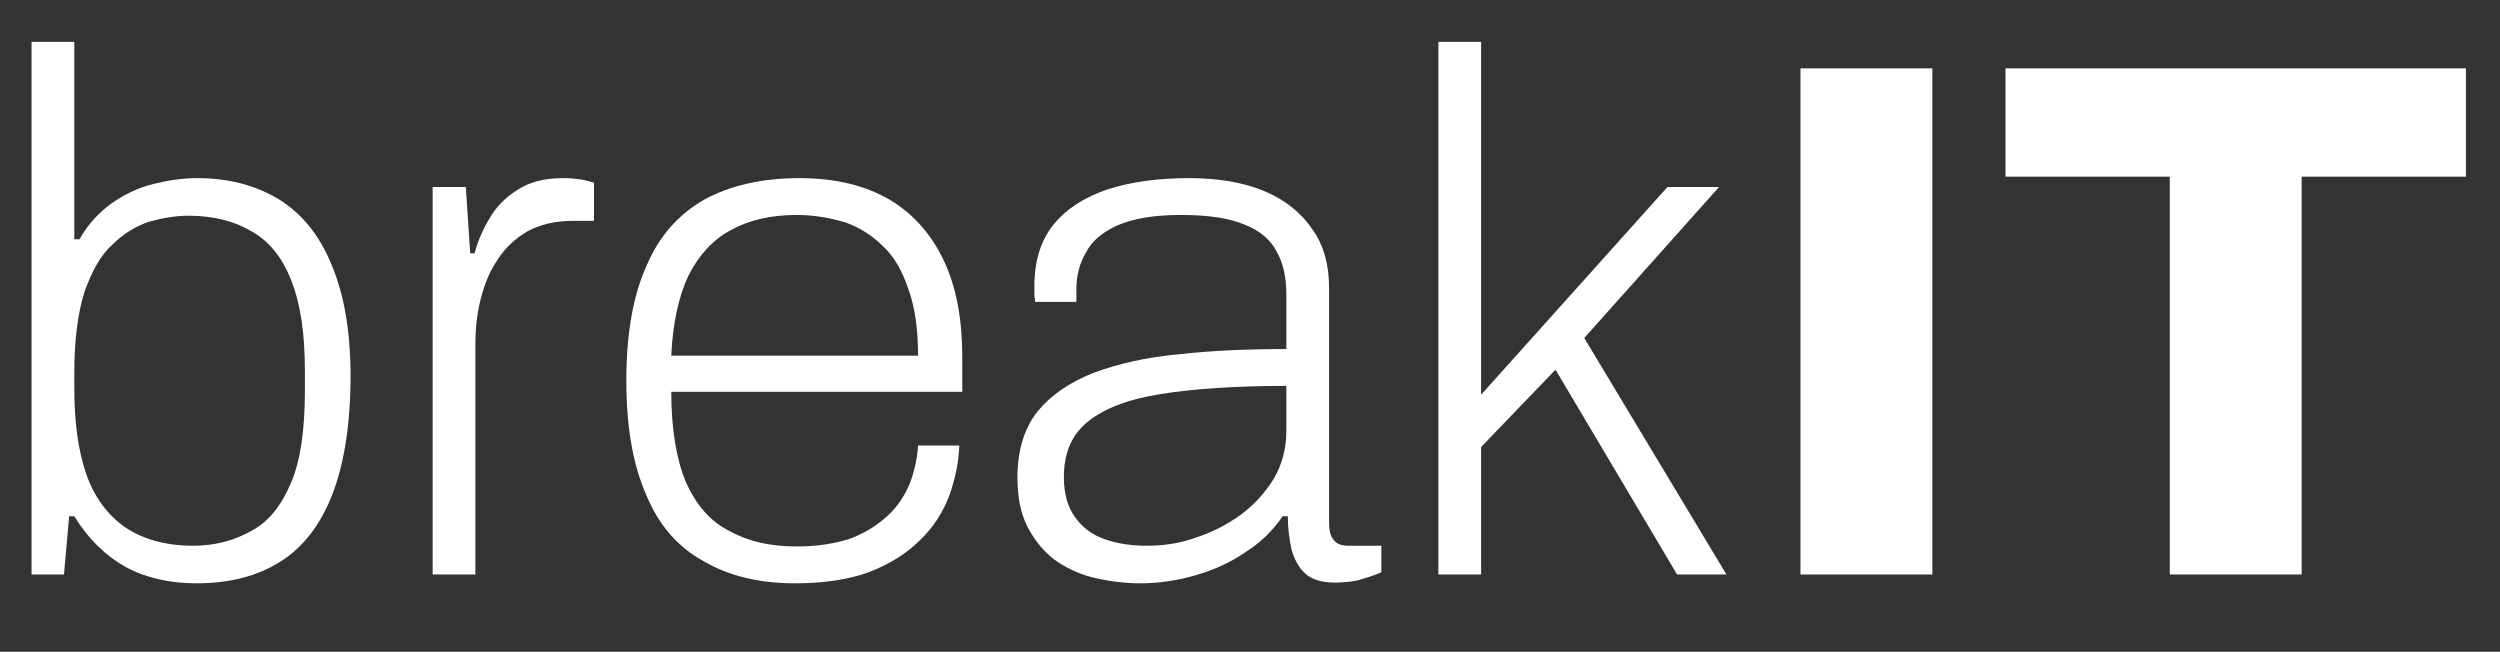 <?xml version="1.0" encoding="UTF-8" standalone="no"?><!DOCTYPE svg PUBLIC "-//W3C//DTD SVG 1.1//EN" "http://www.w3.org/Graphics/SVG/1.1/DTD/svg11.dtd"><svg width="100%" height="100%" viewBox="0 0 3111 811" version="1.1" xmlns="http://www.w3.org/2000/svg" xmlns:xlink="http://www.w3.org/1999/xlink" xml:space="preserve" xmlns:serif="http://www.serif.com/" style="fill-rule:evenodd;clip-rule:evenodd;stroke-linejoin:round;stroke-miterlimit:2;"><rect x="0" y="0" width="3111" height="811" fill="#333333" stroke="none"/><rect id="ArtBoard1" x="0" y="0" width="3110.23" height="810.524" style="fill:none;"/><g transform="matrix(4.167,0,0,4.167,-1048.12,44.45)"><g transform="matrix(220,0,0,220,245.115,160.889)"><path d="M0.296,0.012c-0.036,0 -0.068,-0.007 -0.096,-0.022c-0.027,-0.015 -0.051,-0.038 -0.07,-0.069l-0.007,0l-0.007,0.079l-0.044,-0l-0,-0.723l0.058,0l-0,0.268l0.007,-0c0.012,-0.021 0.027,-0.037 0.044,-0.049c0.017,-0.012 0.036,-0.021 0.056,-0.026c0.02,-0.005 0.04,-0.008 0.06,-0.008c0.043,0 0.08,0.01 0.111,0.029c0.031,0.019 0.055,0.049 0.071,0.088c0.017,0.04 0.026,0.09 0.026,0.152c-0,0.066 -0.009,0.12 -0.025,0.161c-0.016,0.041 -0.04,0.072 -0.071,0.091c-0.03,0.019 -0.068,0.029 -0.113,0.029Zm-0.005,-0.051c0.03,-0 0.056,-0.007 0.079,-0.02c0.023,-0.012 0.041,-0.034 0.054,-0.065c0.013,-0.03 0.019,-0.072 0.019,-0.125l0,-0.028c0,-0.05 -0.006,-0.09 -0.018,-0.121c-0.012,-0.031 -0.029,-0.053 -0.053,-0.067c-0.023,-0.014 -0.052,-0.022 -0.087,-0.022c-0.017,0 -0.035,0.003 -0.053,0.008c-0.018,0.006 -0.035,0.016 -0.05,0.031c-0.016,0.014 -0.028,0.036 -0.038,0.064c-0.009,0.028 -0.014,0.065 -0.014,0.111l-0,0.019c-0,0.046 0.005,0.085 0.016,0.117c0.011,0.032 0.029,0.056 0.053,0.073c0.024,0.016 0.055,0.025 0.092,0.025Z" style="fill:#fff;fill-rule:nonzero;"/></g><g transform="matrix(220,0,0,220,364.89,160.889)"><path d="M0.072,-0l-0,-0.526l0.045,0l0.006,0.09l0.006,-0c0.004,-0.016 0.011,-0.032 0.02,-0.047c0.009,-0.016 0.022,-0.029 0.038,-0.039c0.017,-0.011 0.037,-0.016 0.062,-0.016c0.01,0 0.018,0.001 0.026,0.002c0.007,0.002 0.013,0.003 0.016,0.004l0,0.052l-0.029,0c-0.024,0 -0.044,0.005 -0.061,0.014c-0.017,0.01 -0.031,0.023 -0.041,0.039c-0.011,0.016 -0.018,0.034 -0.023,0.054c-0.005,0.02 -0.007,0.04 -0.007,0.061l-0,0.312l-0.058,0Z" style="fill:#fff;fill-rule:nonzero;"/></g><g transform="matrix(220,0,0,220,429.772,160.889)"><path d="M0.269,0.012c-0.049,0 -0.09,-0.01 -0.124,-0.03c-0.035,-0.019 -0.061,-0.049 -0.078,-0.09c-0.018,-0.041 -0.027,-0.092 -0.027,-0.155c-0,-0.063 0.009,-0.115 0.027,-0.155c0.017,-0.041 0.044,-0.071 0.079,-0.091c0.035,-0.019 0.078,-0.029 0.129,-0.029c0.049,0 0.089,0.01 0.122,0.029c0.032,0.019 0.057,0.047 0.074,0.083c0.017,0.036 0.025,0.08 0.025,0.13l0,0.048l-0.395,0c0,0.051 0.007,0.092 0.02,0.123c0.014,0.031 0.033,0.053 0.059,0.066c0.025,0.014 0.055,0.021 0.091,0.021c0.029,-0 0.053,-0.004 0.074,-0.011c0.02,-0.008 0.036,-0.018 0.05,-0.031c0.013,-0.012 0.023,-0.027 0.03,-0.044c0.006,-0.016 0.01,-0.034 0.011,-0.051l0.056,-0c-0.001,0.024 -0.006,0.047 -0.014,0.069c-0.009,0.023 -0.022,0.043 -0.04,0.06c-0.018,0.018 -0.041,0.032 -0.069,0.043c-0.028,0.01 -0.061,0.015 -0.1,0.015Zm-0.168,-0.309l0.335,0c-0,-0.035 -0.004,-0.065 -0.013,-0.09c-0.008,-0.024 -0.019,-0.044 -0.034,-0.058c-0.015,-0.015 -0.032,-0.026 -0.052,-0.033c-0.02,-0.006 -0.042,-0.01 -0.066,-0.01c-0.035,0 -0.065,0.007 -0.09,0.021c-0.024,0.013 -0.043,0.034 -0.057,0.062c-0.013,0.028 -0.021,0.064 -0.023,0.108Z" style="fill:#fff;fill-rule:nonzero;"/></g><g transform="matrix(220,0,0,220,547.674,160.889)"><path d="M0.202,0.012c-0.023,0 -0.044,-0.003 -0.065,-0.008c-0.02,-0.005 -0.038,-0.014 -0.053,-0.025c-0.015,-0.012 -0.027,-0.027 -0.036,-0.045c-0.009,-0.018 -0.013,-0.04 -0.013,-0.066c-0,-0.036 0.009,-0.066 0.027,-0.089c0.019,-0.023 0.044,-0.04 0.077,-0.053c0.033,-0.012 0.071,-0.021 0.116,-0.025c0.045,-0.005 0.093,-0.007 0.145,-0.007l0,-0.074c0,-0.023 -0.004,-0.042 -0.013,-0.058c-0.008,-0.016 -0.023,-0.029 -0.044,-0.037c-0.021,-0.009 -0.05,-0.013 -0.087,-0.013c-0.036,0 -0.064,0.005 -0.085,0.014c-0.02,0.009 -0.035,0.021 -0.043,0.037c-0.009,0.015 -0.013,0.032 -0.013,0.05l0,0.017l-0.056,0c-0,-0.003 -0.001,-0.007 -0.001,-0.01l0,-0.012c0,-0.034 0.009,-0.062 0.026,-0.083c0.018,-0.022 0.042,-0.037 0.074,-0.048c0.032,-0.01 0.068,-0.015 0.11,-0.015c0.04,0 0.075,0.006 0.103,0.018c0.028,0.012 0.049,0.029 0.064,0.051c0.016,0.022 0.023,0.049 0.023,0.08l0,0.317c0,0.013 0.002,0.021 0.007,0.026c0.004,0.005 0.011,0.007 0.019,0.007l0.045,0l0,0.036c-0.011,0.005 -0.022,0.008 -0.032,0.011c-0.01,0.002 -0.021,0.003 -0.031,0.003c-0.018,0 -0.031,-0.004 -0.04,-0.012c-0.009,-0.008 -0.015,-0.019 -0.019,-0.033c-0.003,-0.014 -0.005,-0.029 -0.005,-0.045l-0.007,-0c-0.013,0.019 -0.03,0.036 -0.051,0.049c-0.02,0.014 -0.043,0.024 -0.067,0.031c-0.024,0.007 -0.049,0.011 -0.075,0.011Zm0.008,-0.051c0.023,0 0.045,-0.003 0.067,-0.011c0.022,-0.007 0.043,-0.018 0.061,-0.031c0.019,-0.014 0.033,-0.03 0.045,-0.049c0.011,-0.019 0.017,-0.041 0.017,-0.064l0,-0.062c-0.069,0 -0.126,0.004 -0.17,0.011c-0.045,0.007 -0.078,0.02 -0.1,0.038c-0.022,0.018 -0.032,0.043 -0.032,0.075c-0,0.022 0.005,0.04 0.015,0.054c0.01,0.014 0.023,0.024 0.04,0.03c0.017,0.006 0.036,0.009 0.057,0.009Z" style="fill:#fff;fill-rule:nonzero;"/></g><g transform="matrix(220,0,0,220,665.237,160.889)"><path d="M0.072,-0l-0,-0.723l0.058,0l-0,0.479l0.253,-0.282l0.07,0l-0.183,0.205l0.193,0.321l-0.067,-0l-0.165,-0.278l-0.101,0.105l-0,0.173l-0.058,0Z" style="fill:#fff;fill-rule:nonzero;"/></g><g transform="matrix(220,0,0,220,772.71,160.889)"><rect x="0.075" y="-0.687" width="0.179" height="0.687" style="fill:#fff;fill-rule:nonzero;"/></g><g transform="matrix(220,0,0,220,845.152,160.889)"><path d="M0.247,-0l-0,-0.54l-0.223,-0l-0,-0.147l0.625,-0l-0,0.147l-0.223,-0l0,0.54l-0.179,-0Z" style="fill:#fff;fill-rule:nonzero;"/></g><g transform="matrix(220,0,0,220,993.647,160.889)"></g></g></svg>